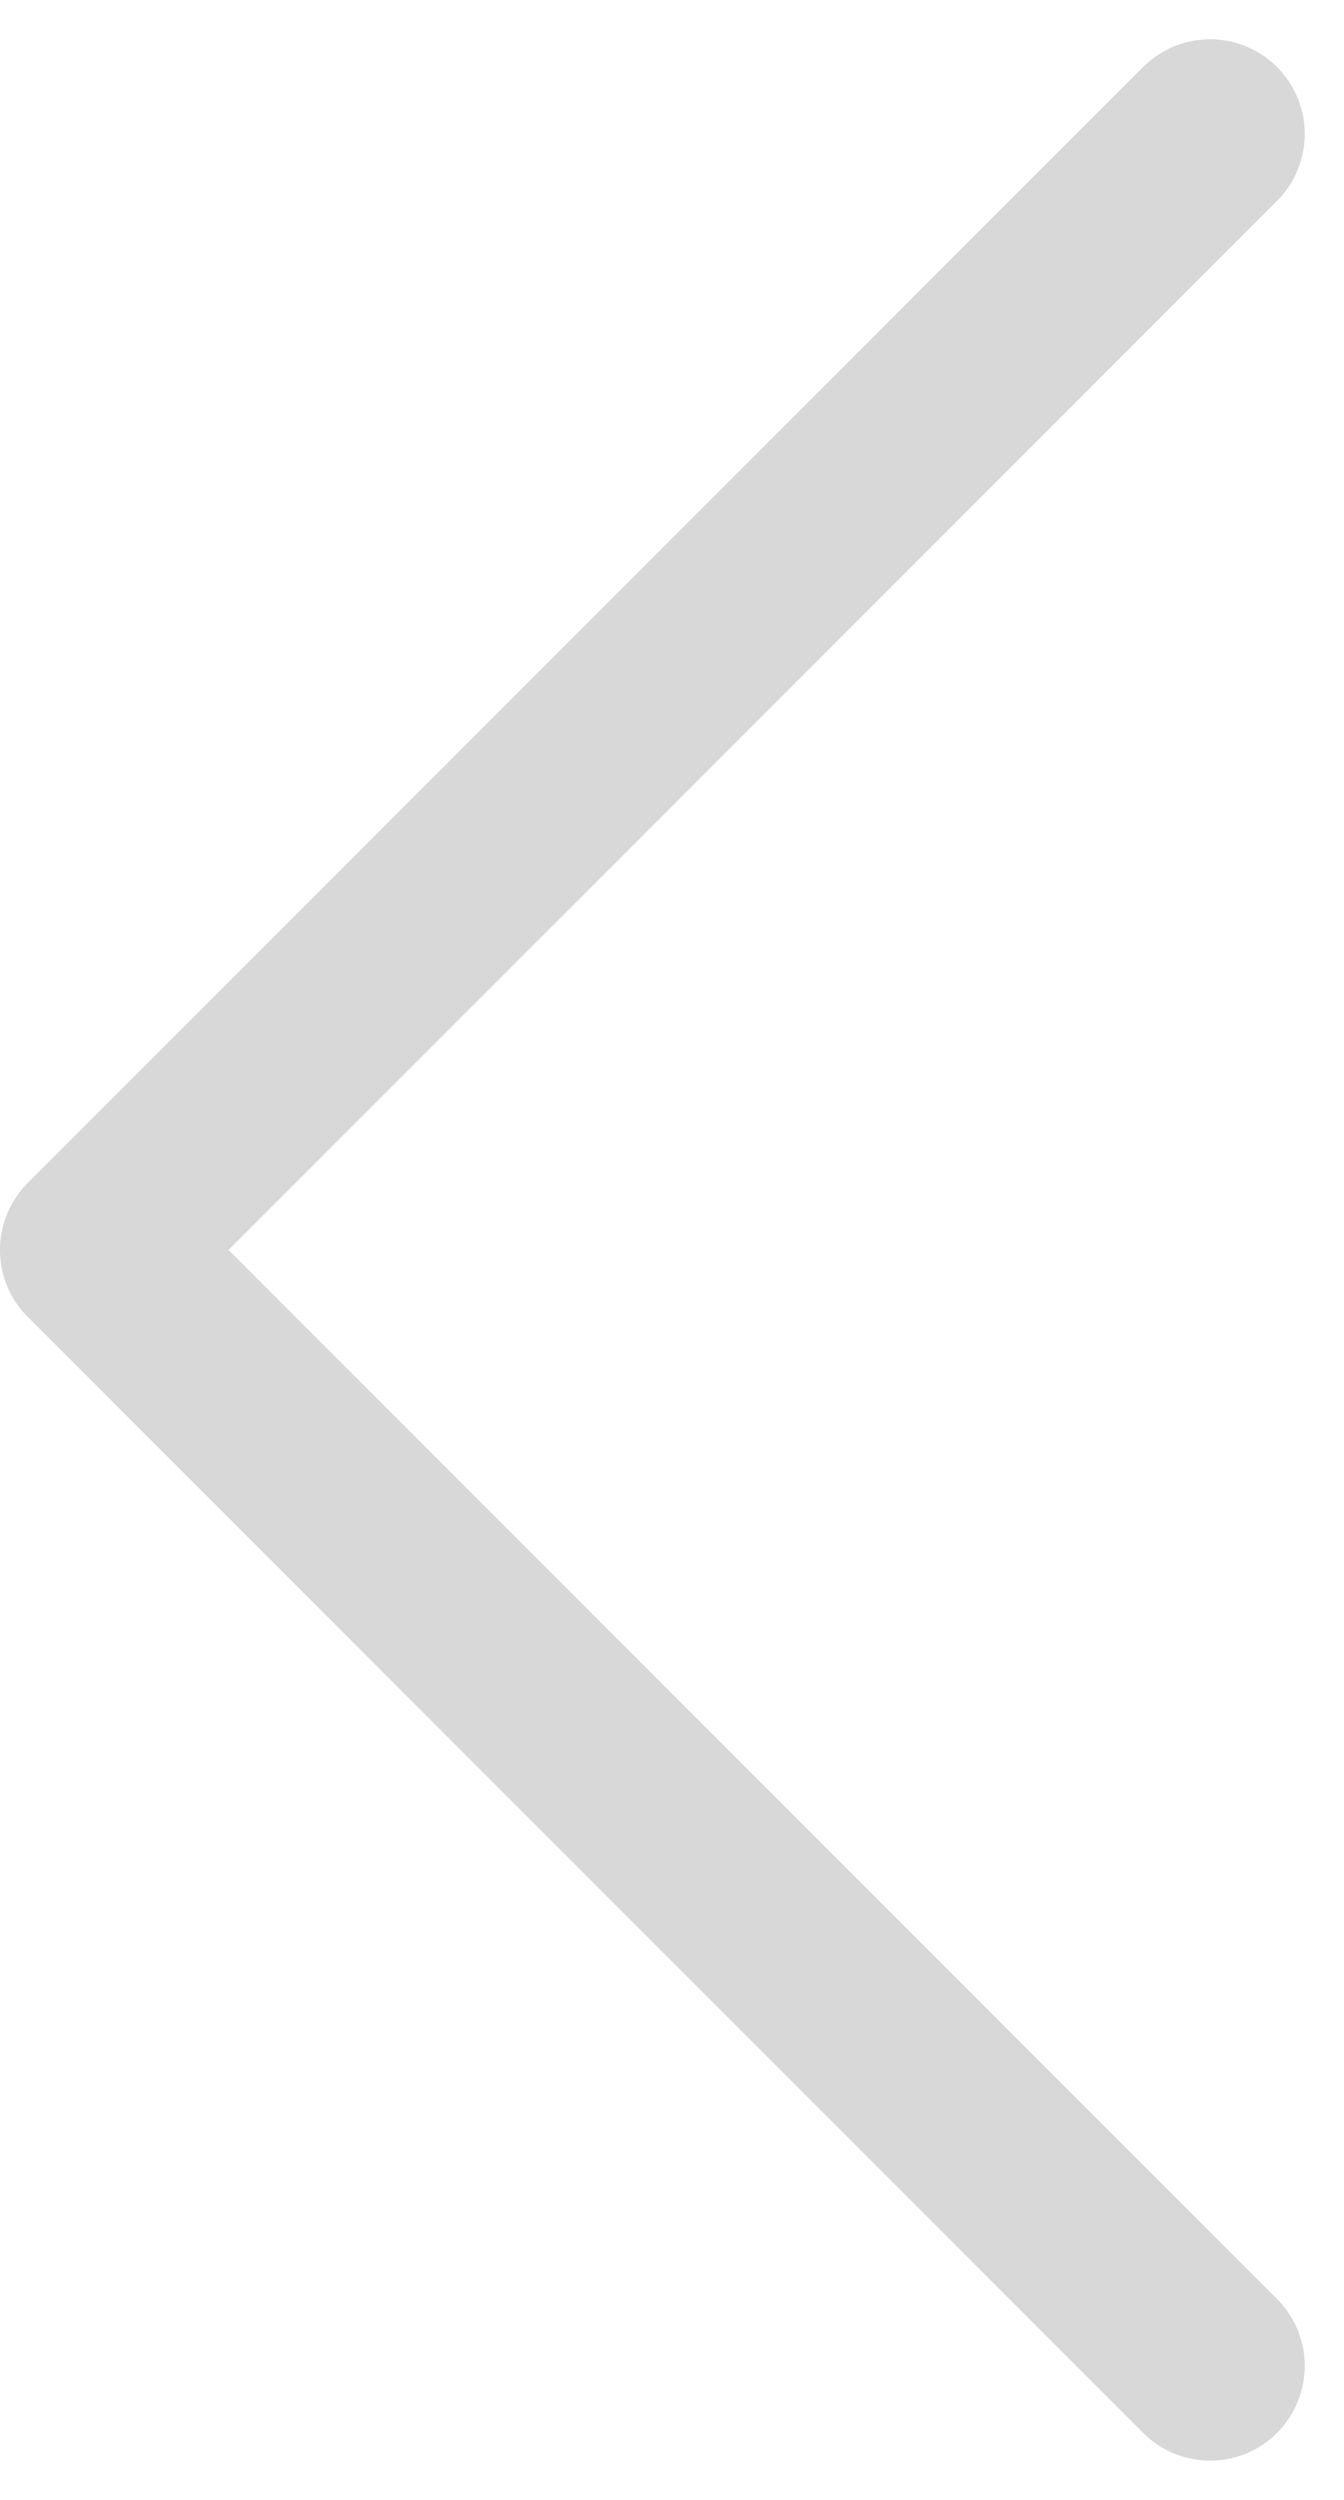 <svg xmlns="http://www.w3.org/2000/svg" width="10.648" height="19.795" viewBox="0 0 10.648 19.795">
  <path id="Path_34432" data-name="Path 34432" d="M0,17.674,8.837,8.837,0,0" transform="translate(9.587 18.735) rotate(180)" fill="none" stroke="#d8d8d8" stroke-linecap="round" stroke-linejoin="round" stroke-width="1.5"/>
</svg>
